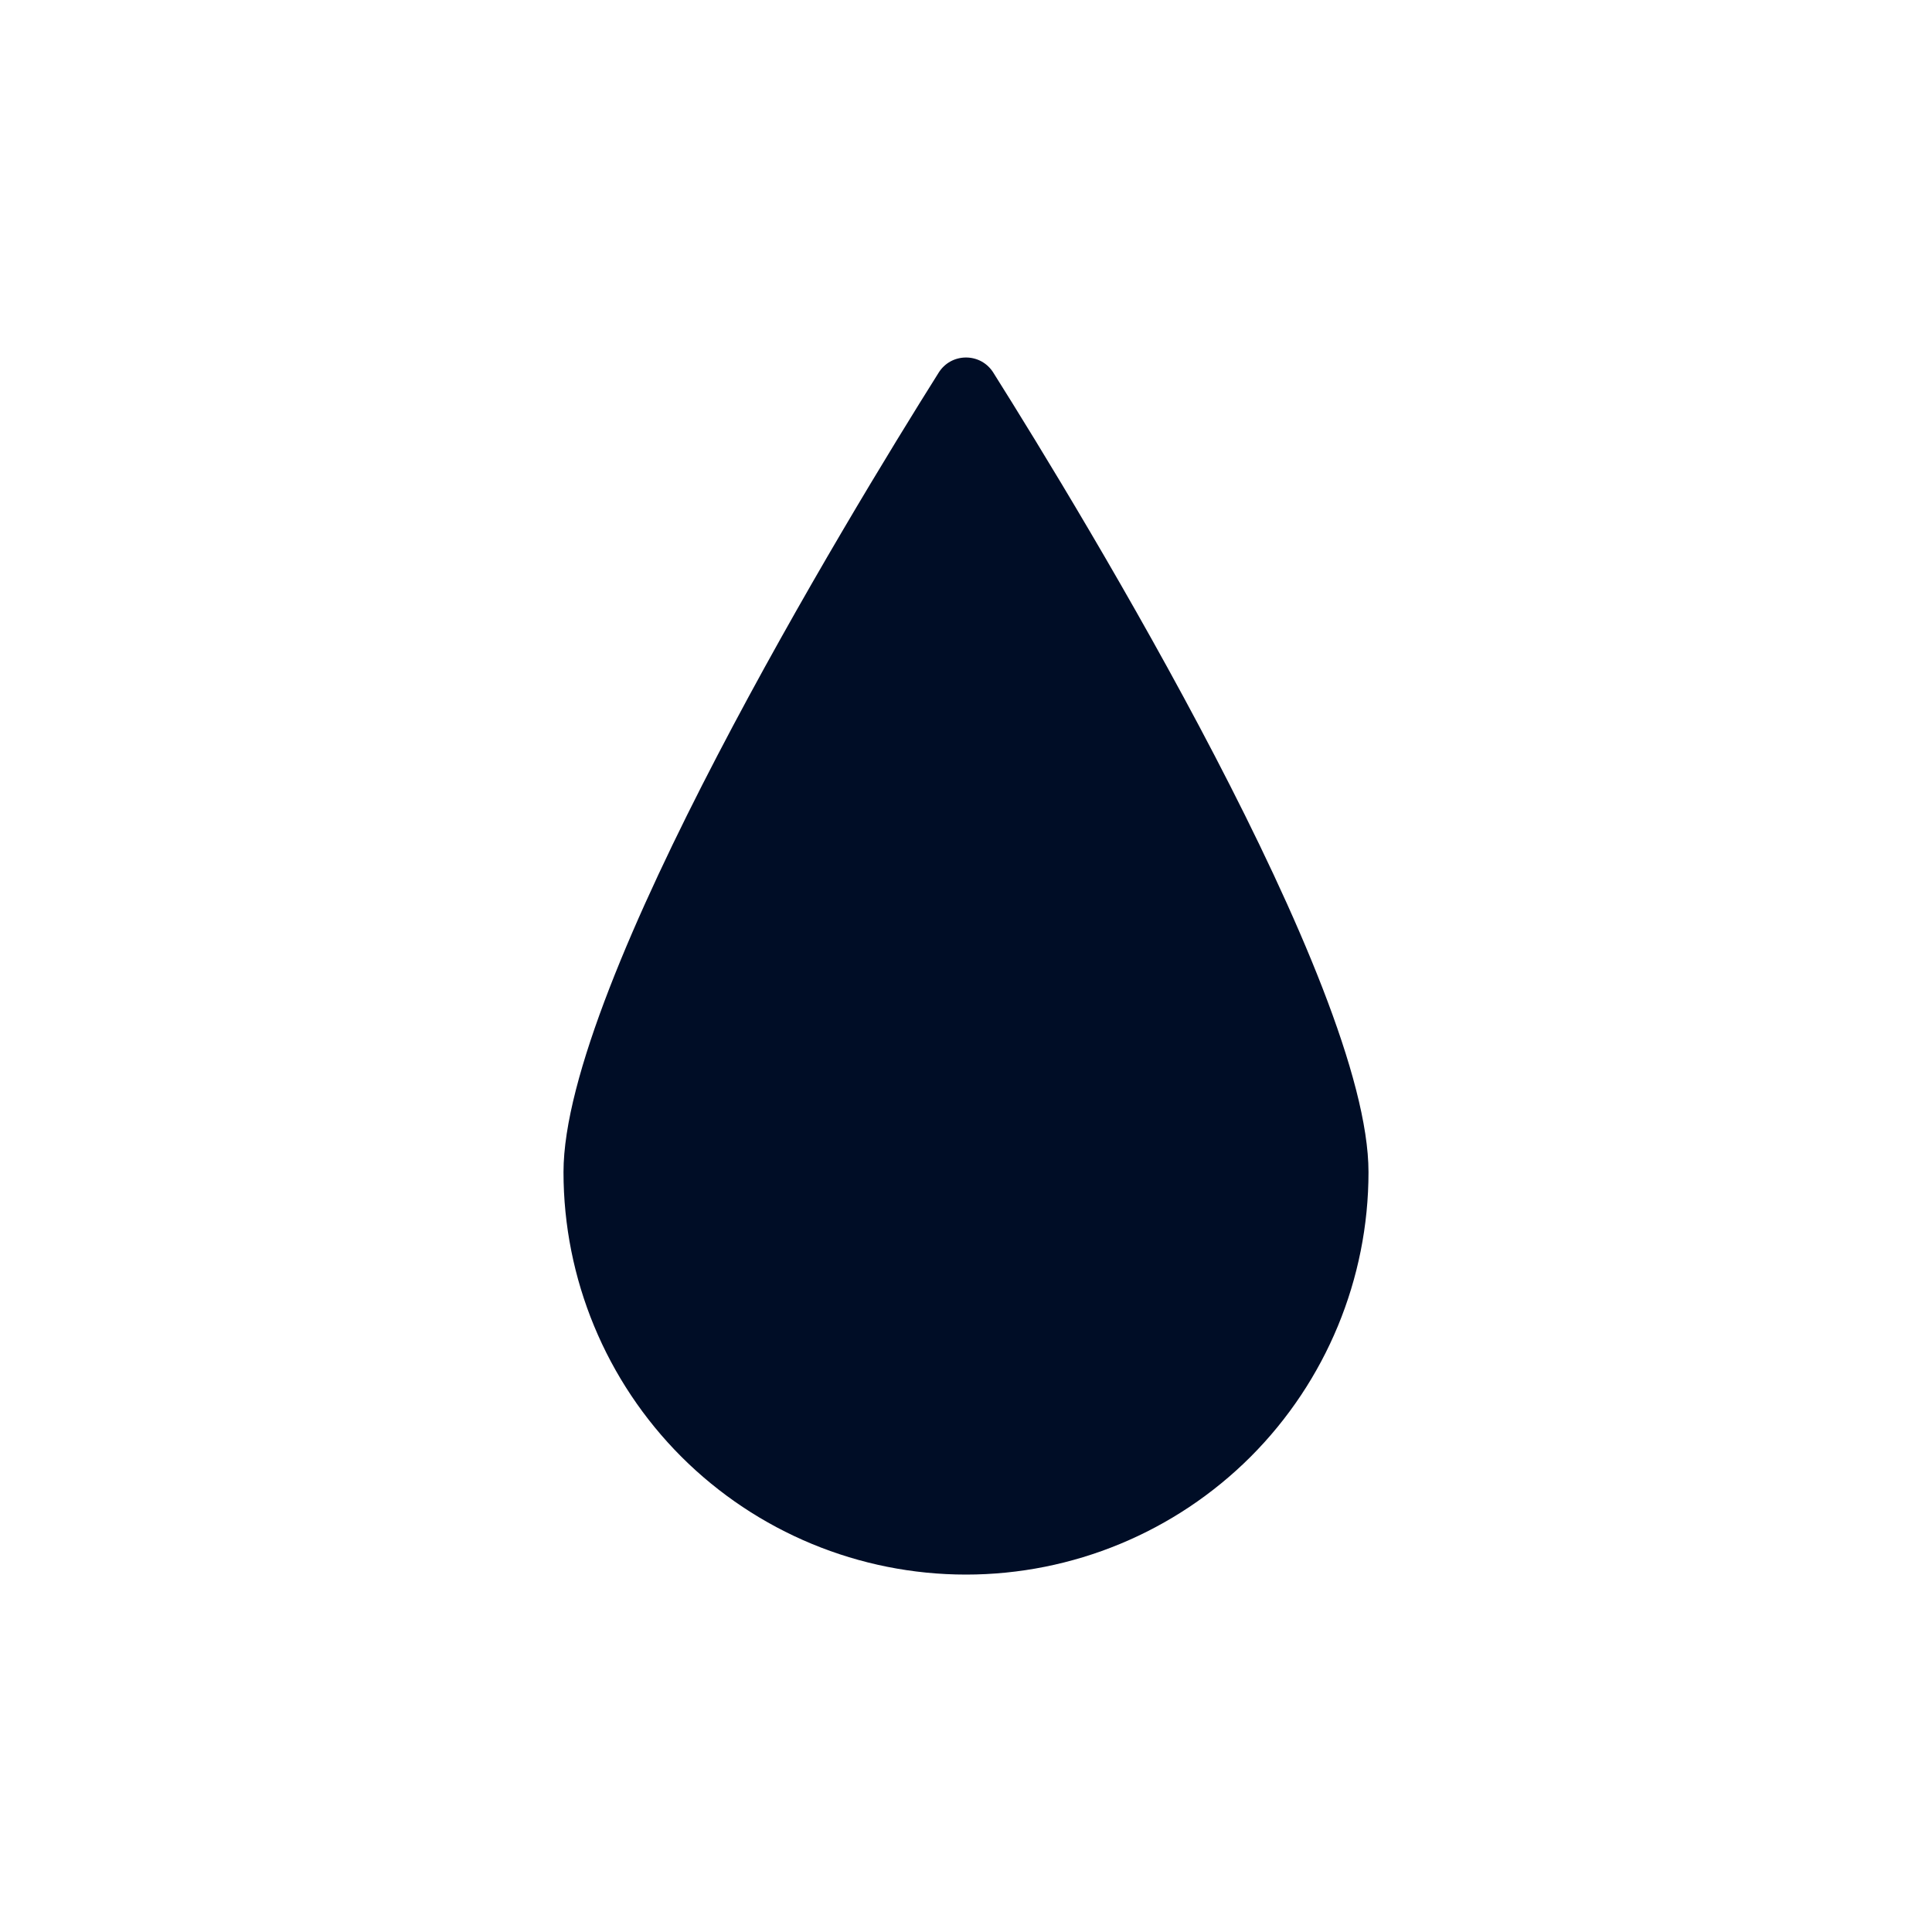 <svg width="24" height="24" viewBox="0 0 24 24" fill="none" xmlns="http://www.w3.org/2000/svg">
<path d="M17 14.56C17 15.886 16.473 17.158 15.536 18.096C14.598 19.033 13.326 19.56 12 19.56C10.674 19.56 9.402 19.033 8.464 18.096C7.527 17.158 7 15.886 7 14.56C7 12.23 10.54 6.41 11.66 4.63C11.696 4.572 11.746 4.524 11.805 4.491C11.865 4.458 11.932 4.441 12 4.441C12.068 4.441 12.135 4.458 12.195 4.491C12.254 4.524 12.304 4.572 12.34 4.63C13.46 6.41 17 12.23 17 14.56Z" fill="#000D26"/>
</svg>
